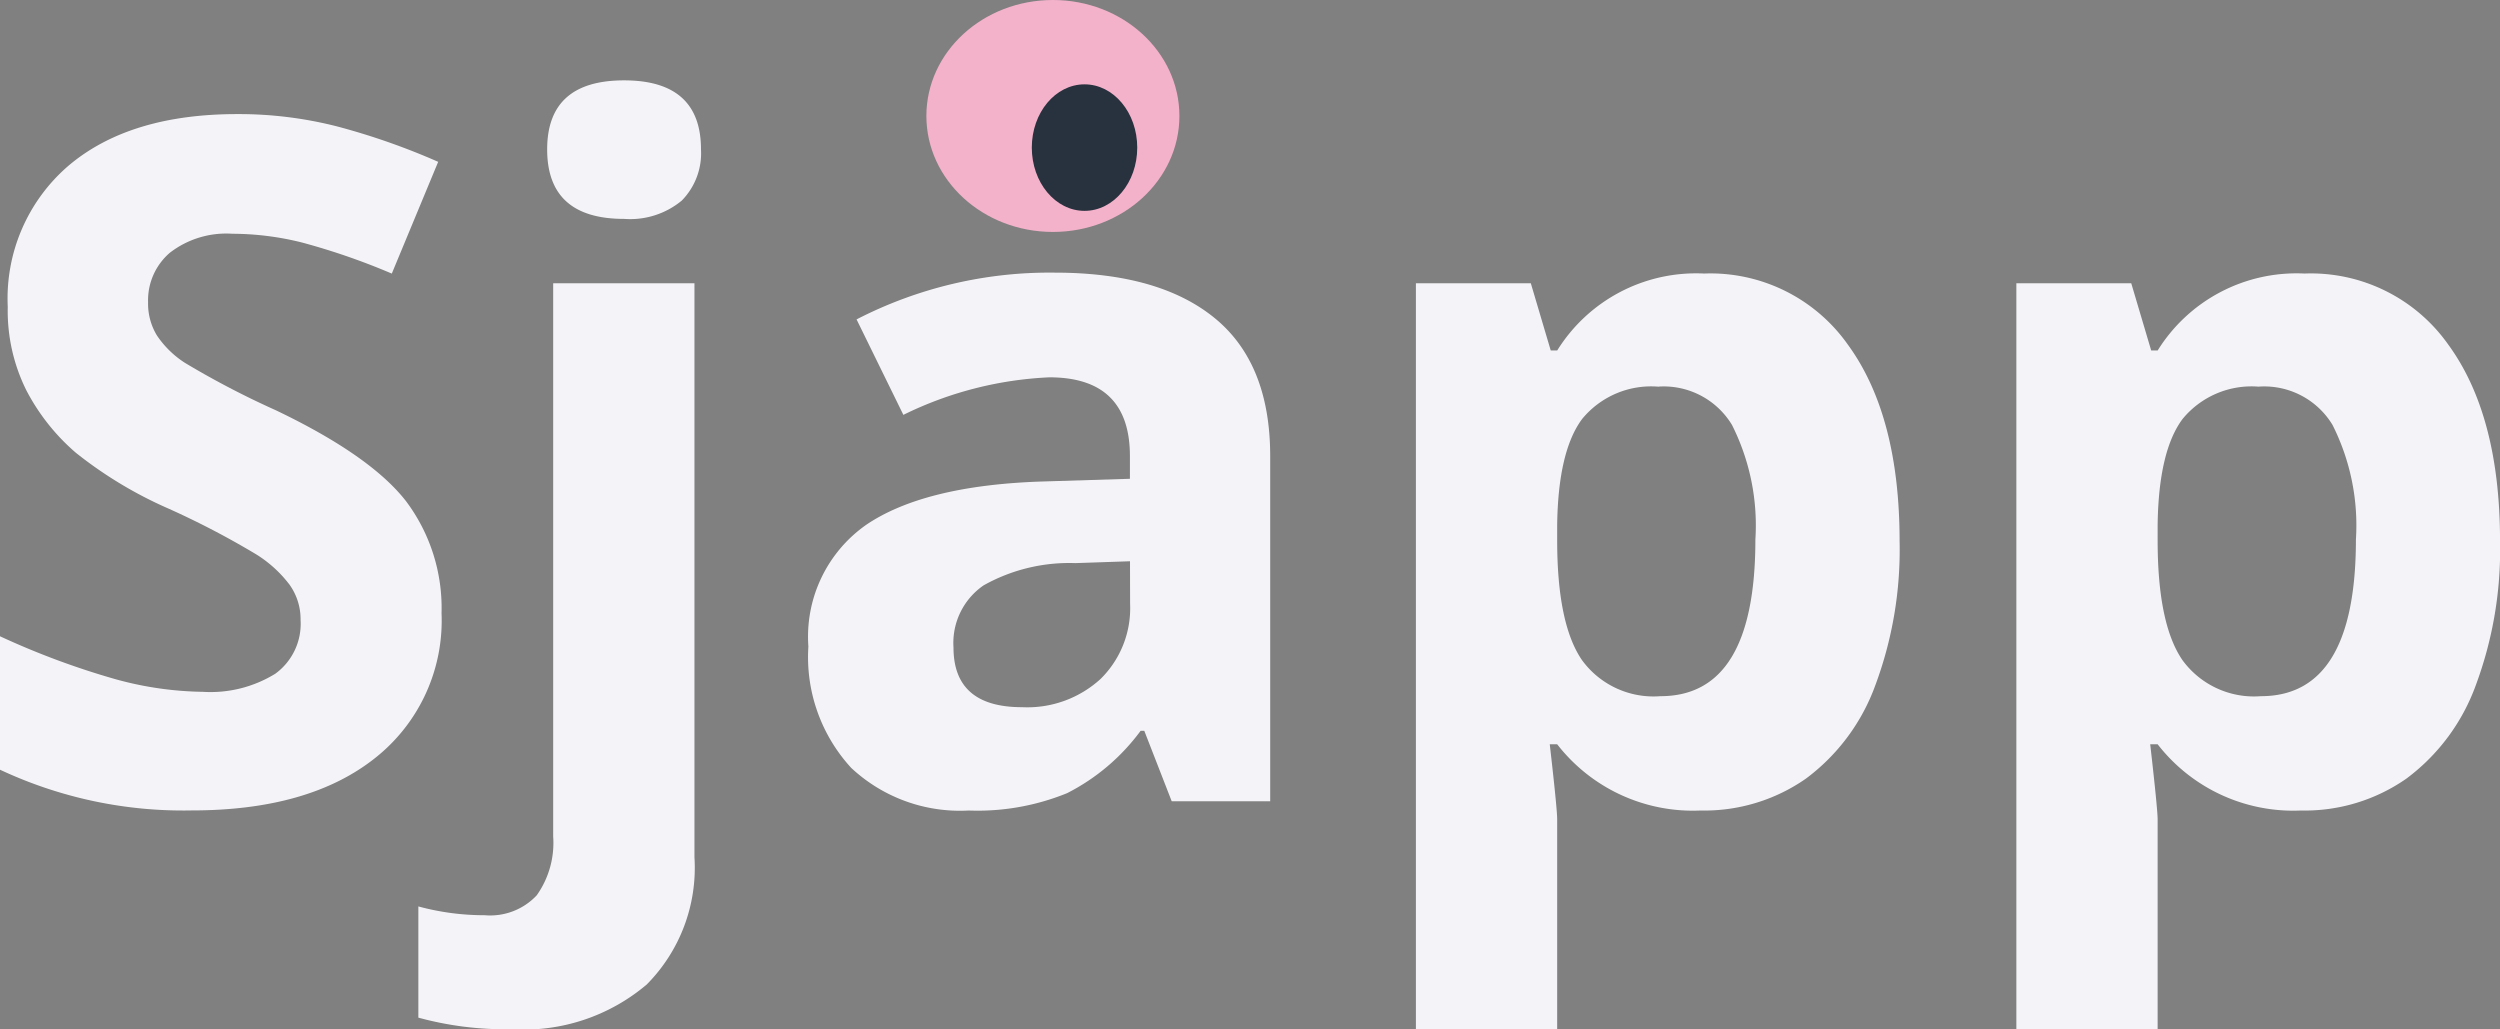 <svg xmlns="http://www.w3.org/2000/svg" width="118.564" height="48.811" viewBox="0 0 118.564 48.811">
  <rect x="0" y="0" width="118.564" height="48.811" fill="#808080" stroke="none"/>
  <g id="logo" transform="translate(-177.39 -100.453)">
    <g id="Group_17" data-name="Group 17" style="isolation: isolate">
      <path id="Path_38" data-name="Path 38" d="M198.33,129.532a8.3,8.3,0,0,1-3.132,6.856q-3.129,2.5-8.711,2.5a20.463,20.463,0,0,1-9.1-1.933v-6.328a37.371,37.371,0,0,0,5.5,2.043,16.262,16.262,0,0,0,4.12.593,5.85,5.85,0,0,0,3.438-.857,2.927,2.927,0,0,0,1.2-2.549,2.817,2.817,0,0,0-.527-1.68,5.893,5.893,0,0,0-1.55-1.417,39.607,39.607,0,0,0-4.163-2.176,19.744,19.744,0,0,1-4.417-2.658,9.983,9.983,0,0,1-2.351-2.967,8.461,8.461,0,0,1-.879-3.955,8.3,8.3,0,0,1,2.89-6.7q2.889-2.439,7.987-2.44a18.837,18.837,0,0,1,4.779.594,32.757,32.757,0,0,1,4.757,1.67l-2.2,5.3a32.1,32.1,0,0,0-4.252-1.472,13.7,13.7,0,0,0-3.307-.417,4.38,4.38,0,0,0-2.966.9,2.972,2.972,0,0,0-1.033,2.352,2.9,2.9,0,0,0,.418,1.57,4.576,4.576,0,0,0,1.329,1.3,41.193,41.193,0,0,0,4.318,2.252q4.5,2.154,6.174,4.317A8.432,8.432,0,0,1,198.33,129.532Z" fill="#f4f3f7"/>
      <path id="Path_39" data-name="Path 39" d="M201.648,149.264a15.652,15.652,0,0,1-4.417-.549v-5.274a11.96,11.96,0,0,0,3.142.417,3.027,3.027,0,0,0,2.472-.944,4.3,4.3,0,0,0,.78-2.791V113.888h6.7v27.223a7.862,7.862,0,0,1-2.263,6.032A9.029,9.029,0,0,1,201.648,149.264Zm1.692-41.727q0-3.273,3.647-3.273t3.648,3.273a3.2,3.2,0,0,1-.912,2.429,3.838,3.838,0,0,1-2.736.868Q203.339,110.834,203.34,107.537Z" fill="#f4f3f7"/>
      <path id="Path_40" data-name="Path 40" d="M232.959,138.453l-1.3-3.34h-.175A9.892,9.892,0,0,1,228,138.068a11.243,11.243,0,0,1-4.669.824,7.55,7.55,0,0,1-5.571-2.021,7.764,7.764,0,0,1-2.032-5.757,6.48,6.48,0,0,1,2.736-5.767q2.736-1.858,8.251-2.055l4.262-.132v-1.076q0-3.735-3.823-3.736a17.412,17.412,0,0,0-6.921,1.78l-2.22-4.527a19.976,19.976,0,0,1,9.4-2.218q4.944,0,7.58,2.152t2.637,6.549v16.369Zm-1.978-11.382-2.593.088a8.3,8.3,0,0,0-4.35,1.055,3.312,3.312,0,0,0-1.428,2.944q0,2.835,3.252,2.834a5.148,5.148,0,0,0,3.724-1.34,4.707,4.707,0,0,0,1.4-3.559Z" fill="#f4f3f7"/>
      <path id="Path_41" data-name="Path 41" d="M258.03,138.892a8.145,8.145,0,0,1-6.79-3.142h-.352q.353,3.078.352,3.56v9.954h-6.7V113.888h5.45l.944,3.186h.308a7.752,7.752,0,0,1,6.965-3.648,7.973,7.973,0,0,1,6.812,3.362q2.46,3.361,2.461,9.339a18.44,18.44,0,0,1-1.154,6.833,9.6,9.6,0,0,1-3.285,4.417A8.422,8.422,0,0,1,258.03,138.892Zm-1.978-20.1a4.233,4.233,0,0,0-3.625,1.527q-1.143,1.528-1.187,5.043v.725q0,3.955,1.175,5.67a4.2,4.2,0,0,0,3.725,1.713q4.5,0,4.5-7.426a10.6,10.6,0,0,0-1.11-5.439A3.785,3.785,0,0,0,256.052,118.787Z" fill="#f4f3f7"/>
      <path id="Path_42" data-name="Path 42" d="M286.506,138.892a8.141,8.141,0,0,1-6.789-3.142h-.352q.351,3.078.352,3.56v9.954h-6.7V113.888h5.449l.945,3.186h.308a7.752,7.752,0,0,1,6.965-3.648,7.971,7.971,0,0,1,6.811,3.362q2.461,3.361,2.461,9.339a18.44,18.44,0,0,1-1.153,6.833,9.6,9.6,0,0,1-3.285,4.417A8.423,8.423,0,0,1,286.506,138.892Zm-1.977-20.1a4.235,4.235,0,0,0-3.626,1.527q-1.143,1.528-1.186,5.043v.725q0,3.955,1.175,5.67a4.2,4.2,0,0,0,3.724,1.713q4.5,0,4.505-7.426a10.6,10.6,0,0,0-1.11-5.439A3.786,3.786,0,0,0,284.529,118.787Z" fill="#f4f3f7"/>
    </g>
    <g id="Group_18" data-name="Group 18">
      <ellipse id="Ellipse_4" data-name="Ellipse 4" cx="6" cy="5.5" rx="6" ry="5.5" transform="translate(221.324 100.453)" fill="#f3b1ca"/>
      <ellipse id="Ellipse_7" data-name="Ellipse 7" cx="2.5" cy="3" rx="2.5" ry="3" transform="translate(226.324 104.453)" fill="#28313e"/>
    </g>
  </g>
</svg>
